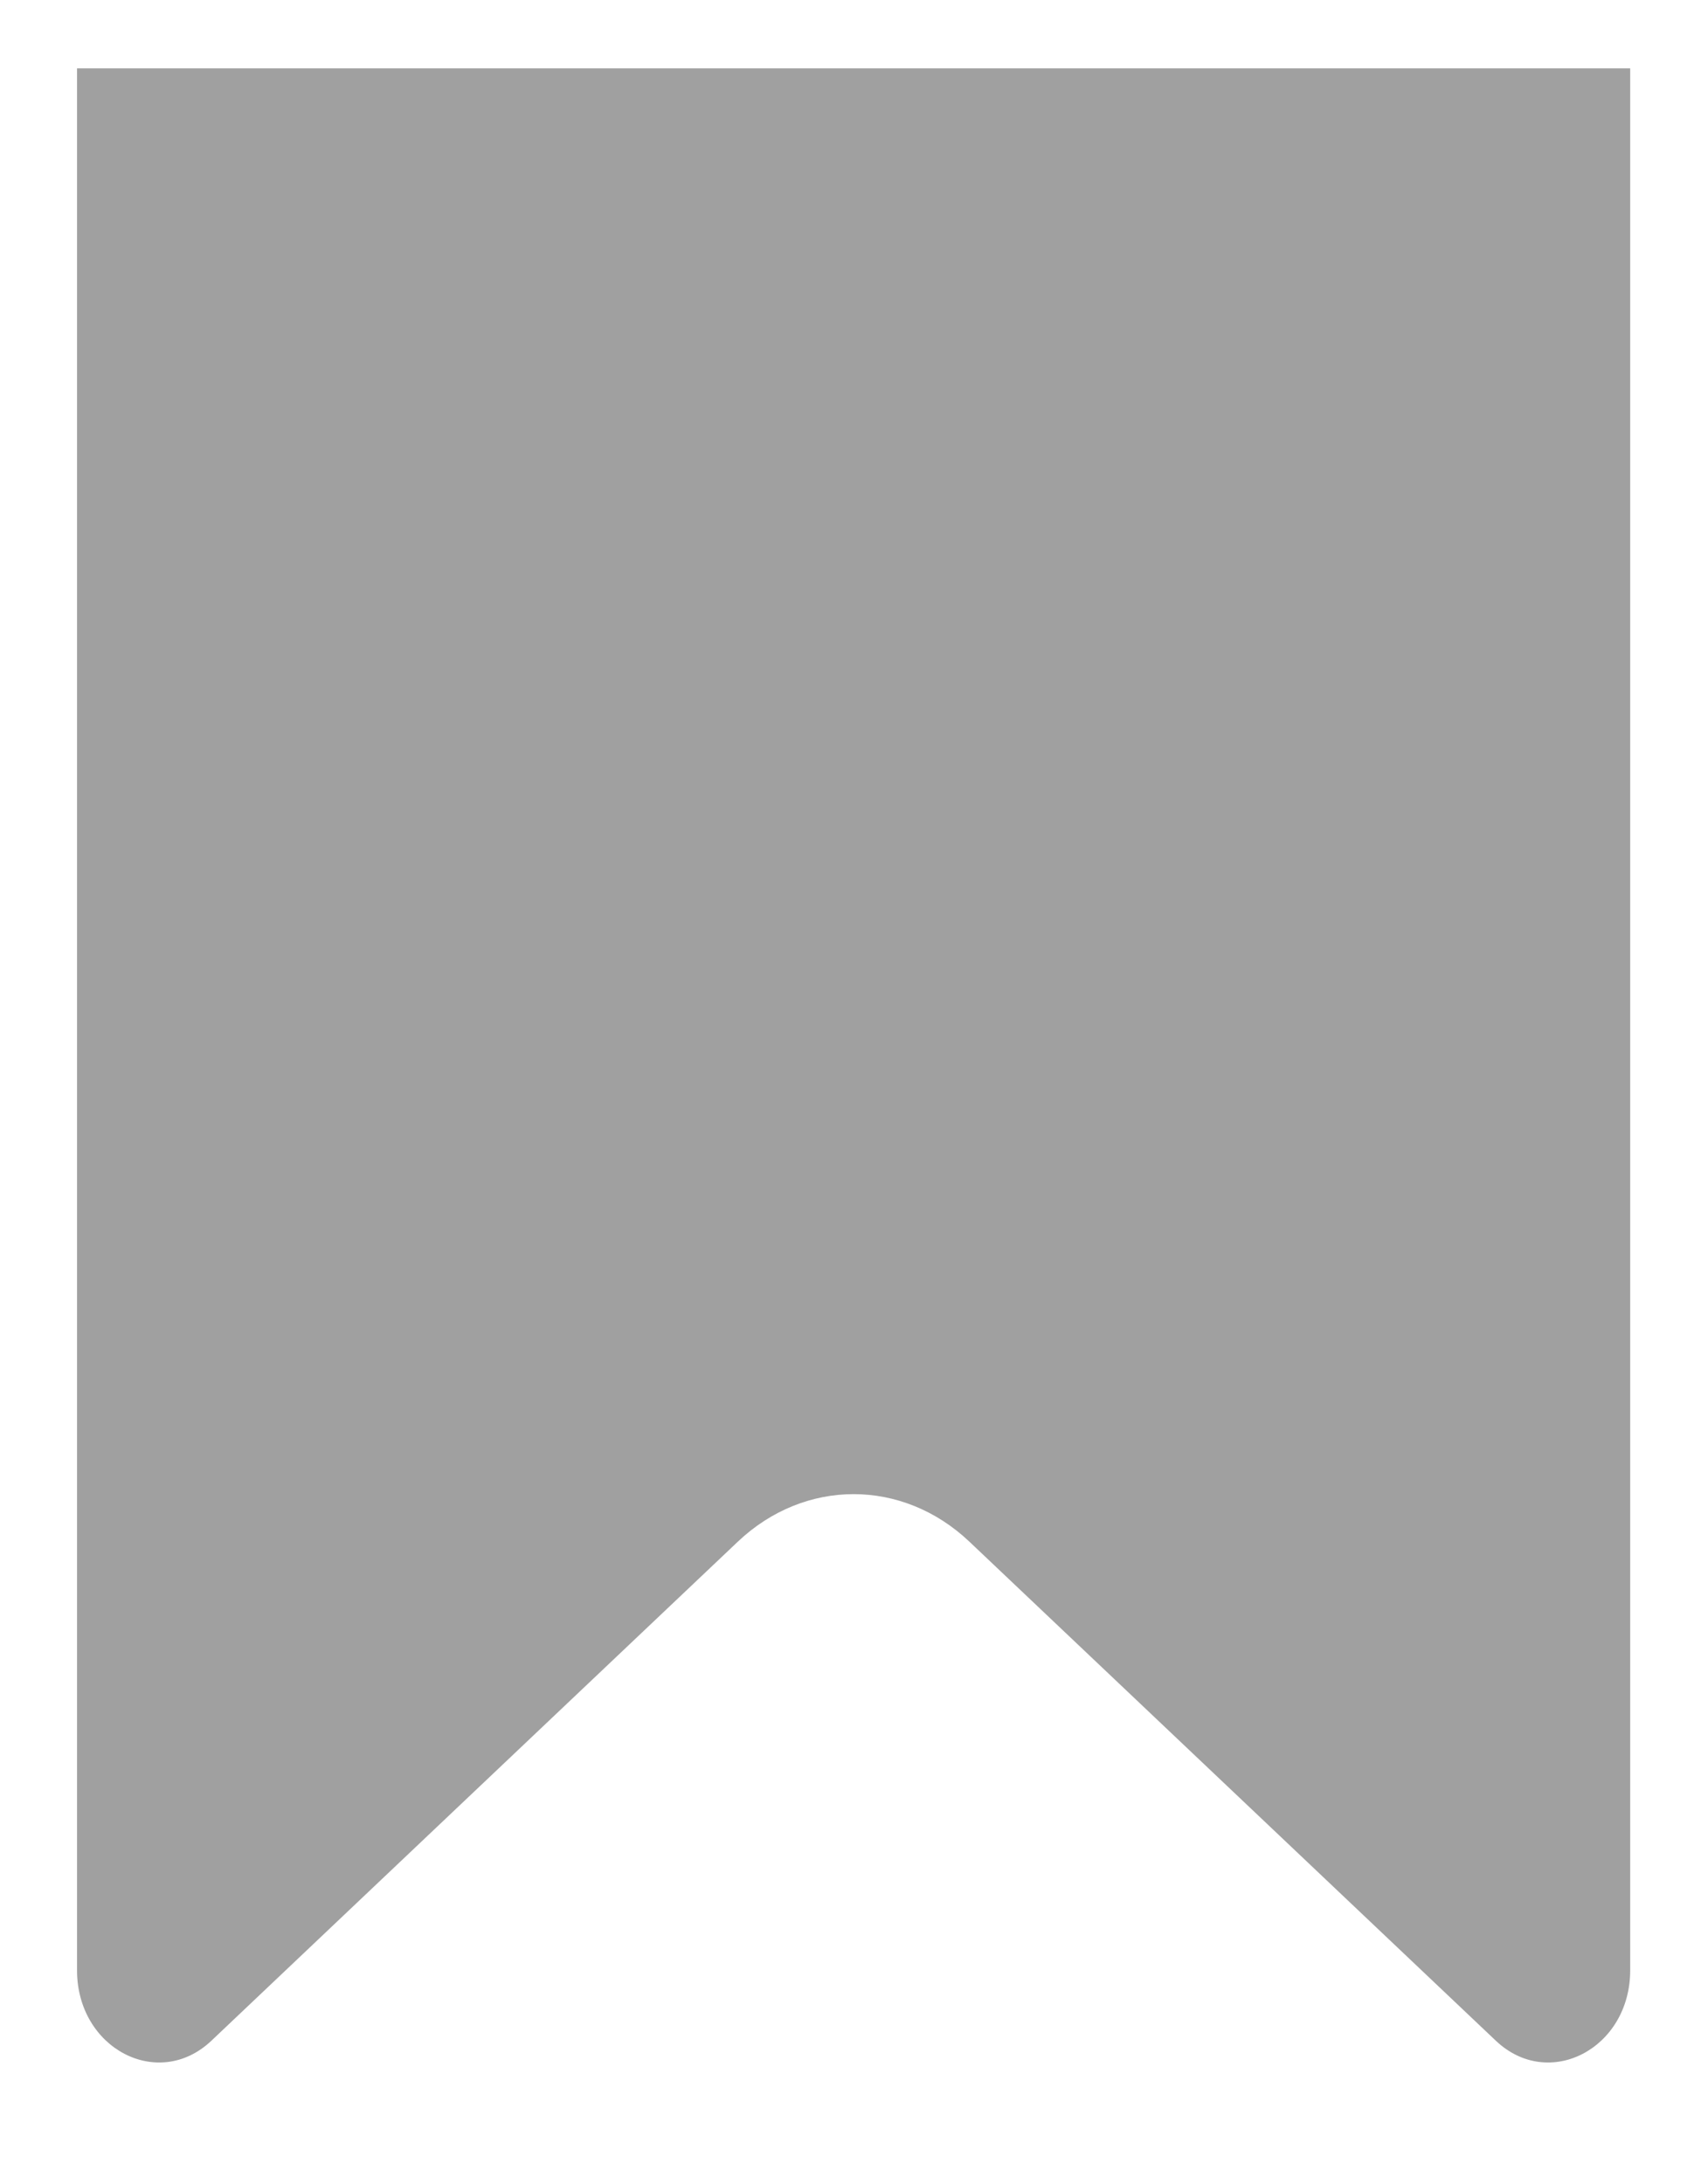 <?xml version="1.0" encoding="utf-8"?>
<!-- Generator: Adobe Illustrator 16.0.0, SVG Export Plug-In . SVG Version: 6.00 Build 0)  -->
<!DOCTYPE svg PUBLIC "-//W3C//DTD SVG 1.1//EN" "http://www.w3.org/Graphics/SVG/1.1/DTD/svg11.dtd">
<svg version="1.1" id="레이어_1" xmlns="http://www.w3.org/2000/svg" xmlns:xlink="http://www.w3.org/1999/xlink" x="0px"
	 y="0px" width="185px" height="239.445px" viewBox="431.775 0 185 239.445" enable-background="new 431.775 0 185 239.445"
	 xml:space="preserve">
<g id="레이어_1_1_">
</g>
<g id="새플">
</g>
<g id="book">
</g>
<g id="레이어_4">
</g>
<g id="레이어_6">
</g>
<g>
	<path fill="#A0A0A0" d="M440.222,7.493v61.258v30.225v117.057c0,8.578,8.909,13.244,14.739,7.718l57.719-54.708
		c7.341-6.958,18.067-6.958,25.407,0l57.721,54.708c5.829,5.526,14.738,0.86,14.738-7.718V98.976V68.751V17.328V7.493H440.222z"/>
</g>
</svg>
